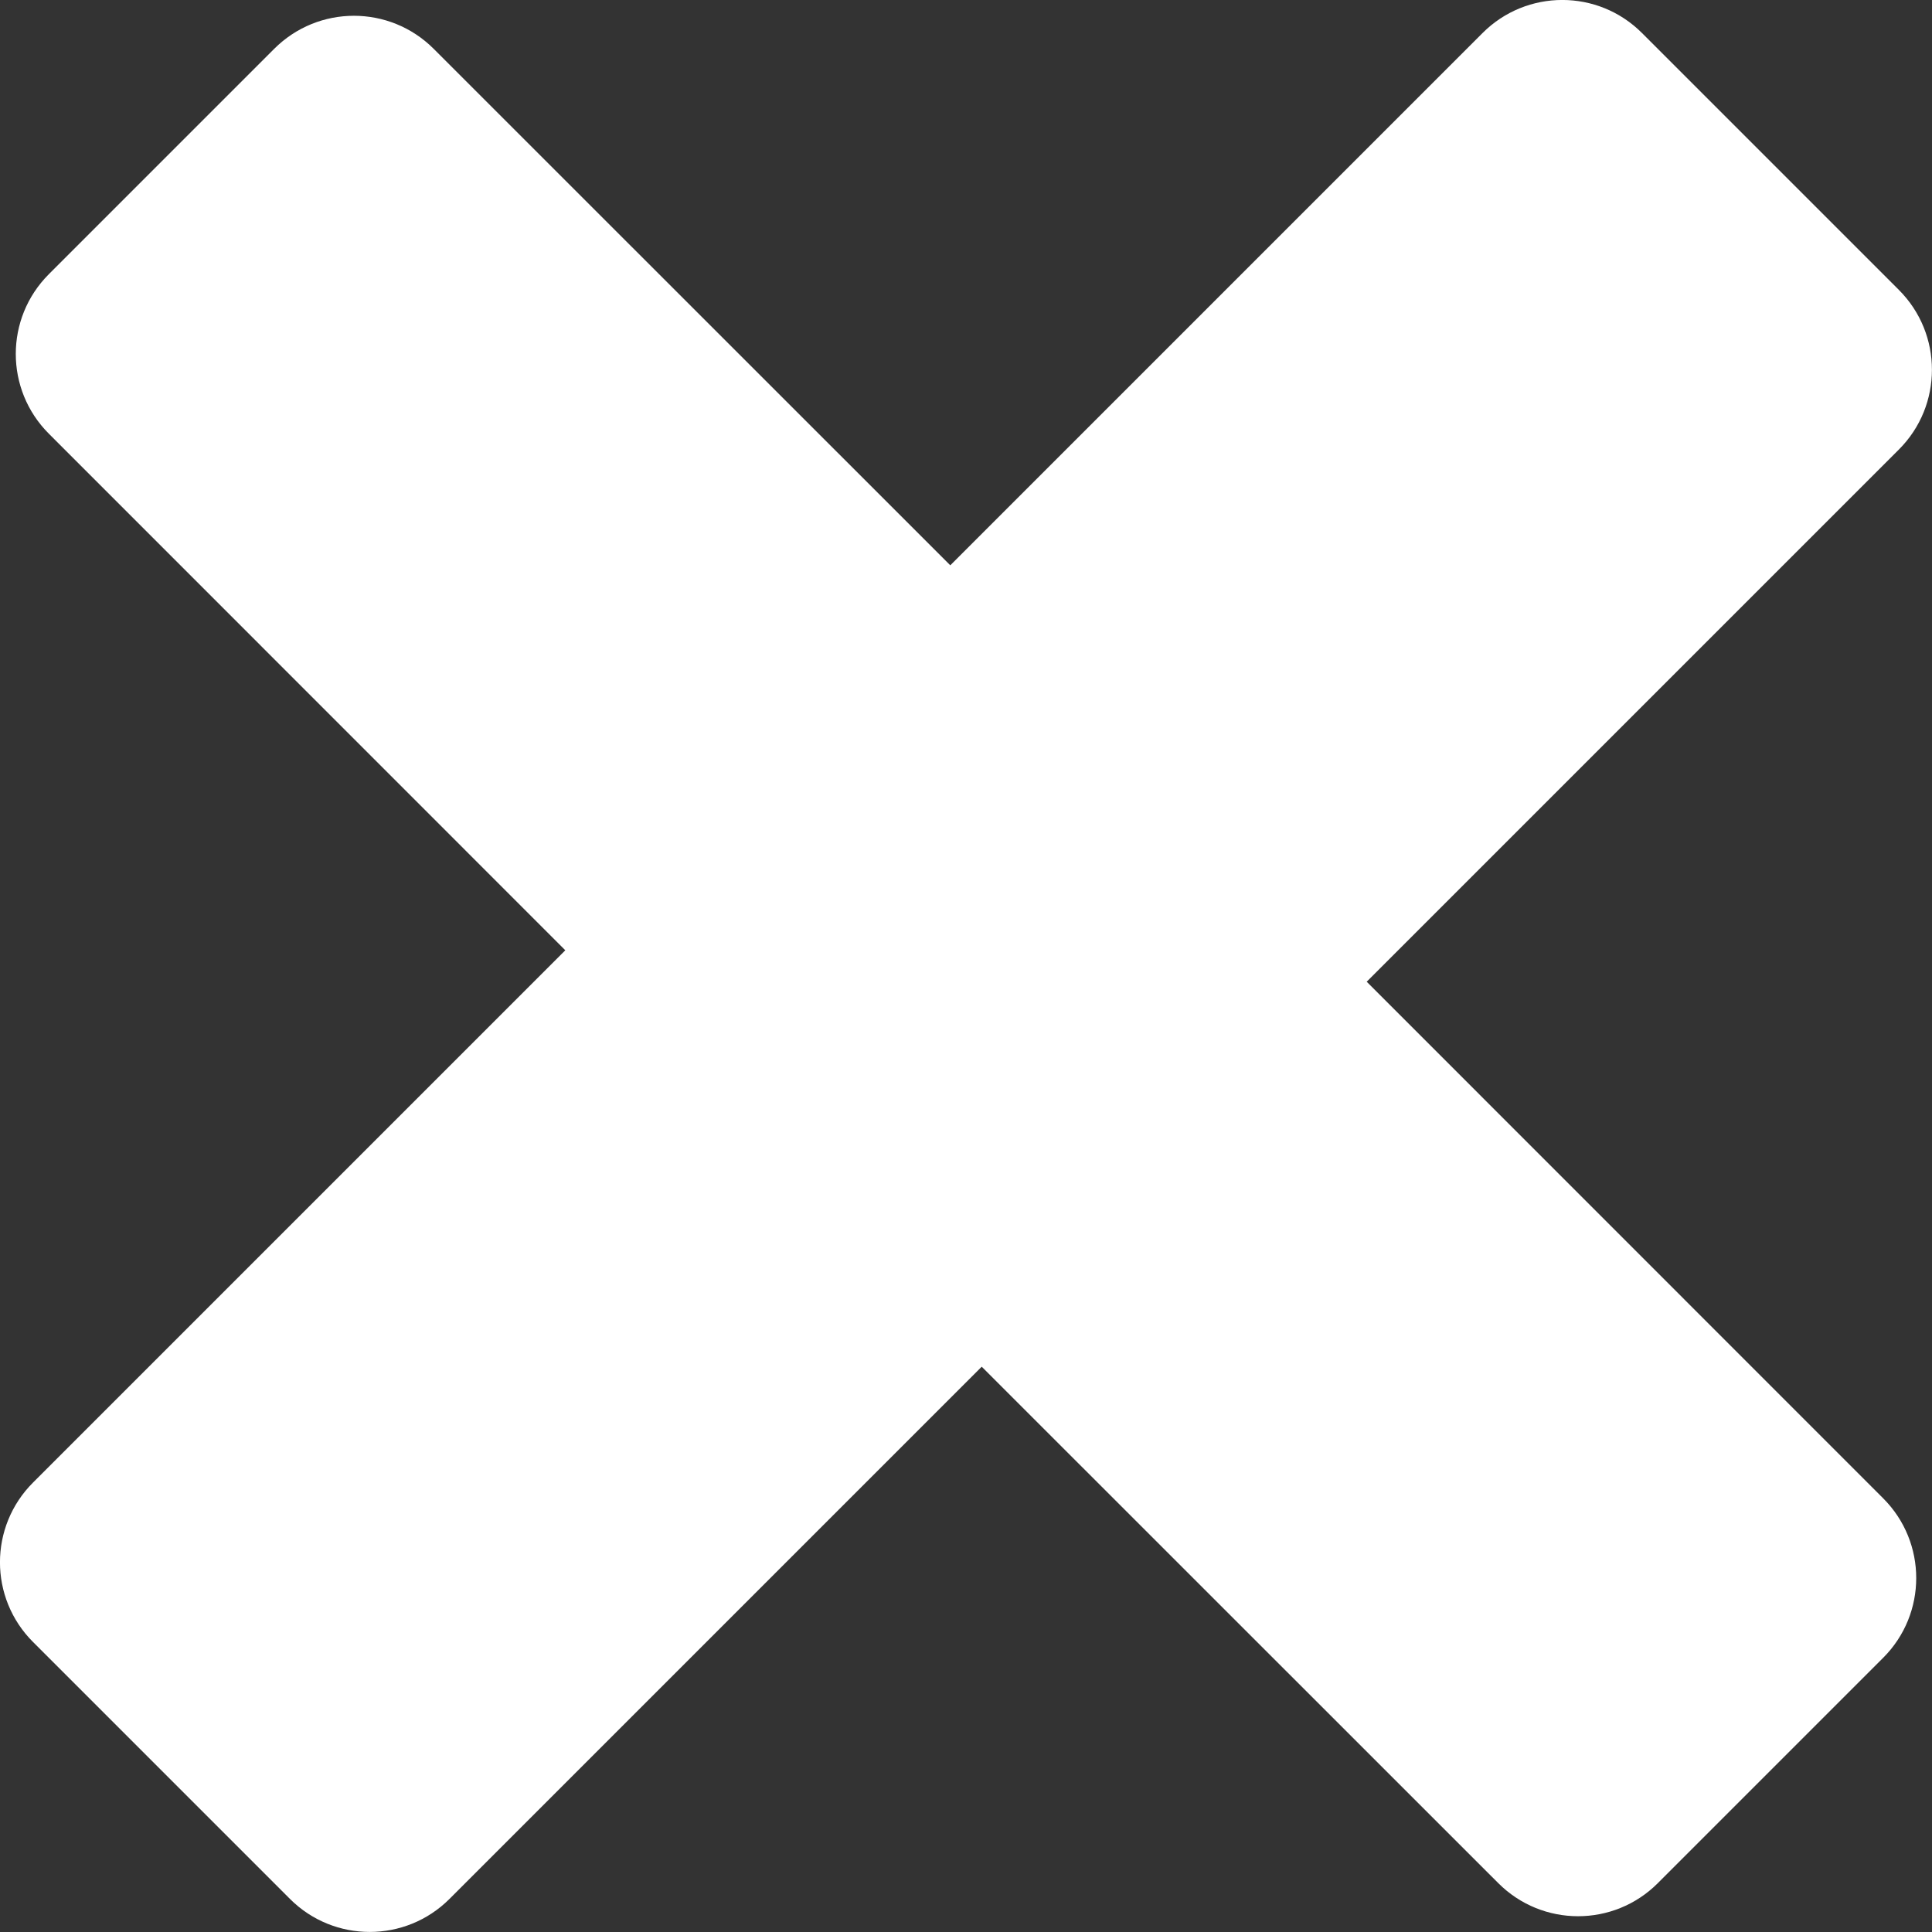 <svg width="15" height="15" viewBox="0 0 15 15" fill="none" xmlns="http://www.w3.org/2000/svg">
<rect x="0" y="0" width="15" height="15" fill="#333333" stroke="none"/>
<path d="M12.871 14.621C12.529 14.963 11.975 14.963 11.633 14.621L7.622 10.611L3.49 14.743C3.148 15.085 2.593 15.085 2.251 14.743L0.257 12.749C-0.086 12.407 -0.086 11.852 0.257 11.51L4.389 7.378L0.379 3.367C0.037 3.025 0.037 2.471 0.379 2.129L2.129 0.379C2.471 0.037 3.025 0.037 3.367 0.379L7.378 4.389L11.51 0.257C11.852 -0.086 12.407 -0.086 12.749 0.257L14.743 2.251C15.085 2.593 15.085 3.148 14.743 3.49L10.611 7.622L14.621 11.633C14.963 11.975 14.963 12.529 14.621 12.871L12.871 14.621Z" fill="white"/>
</svg>
